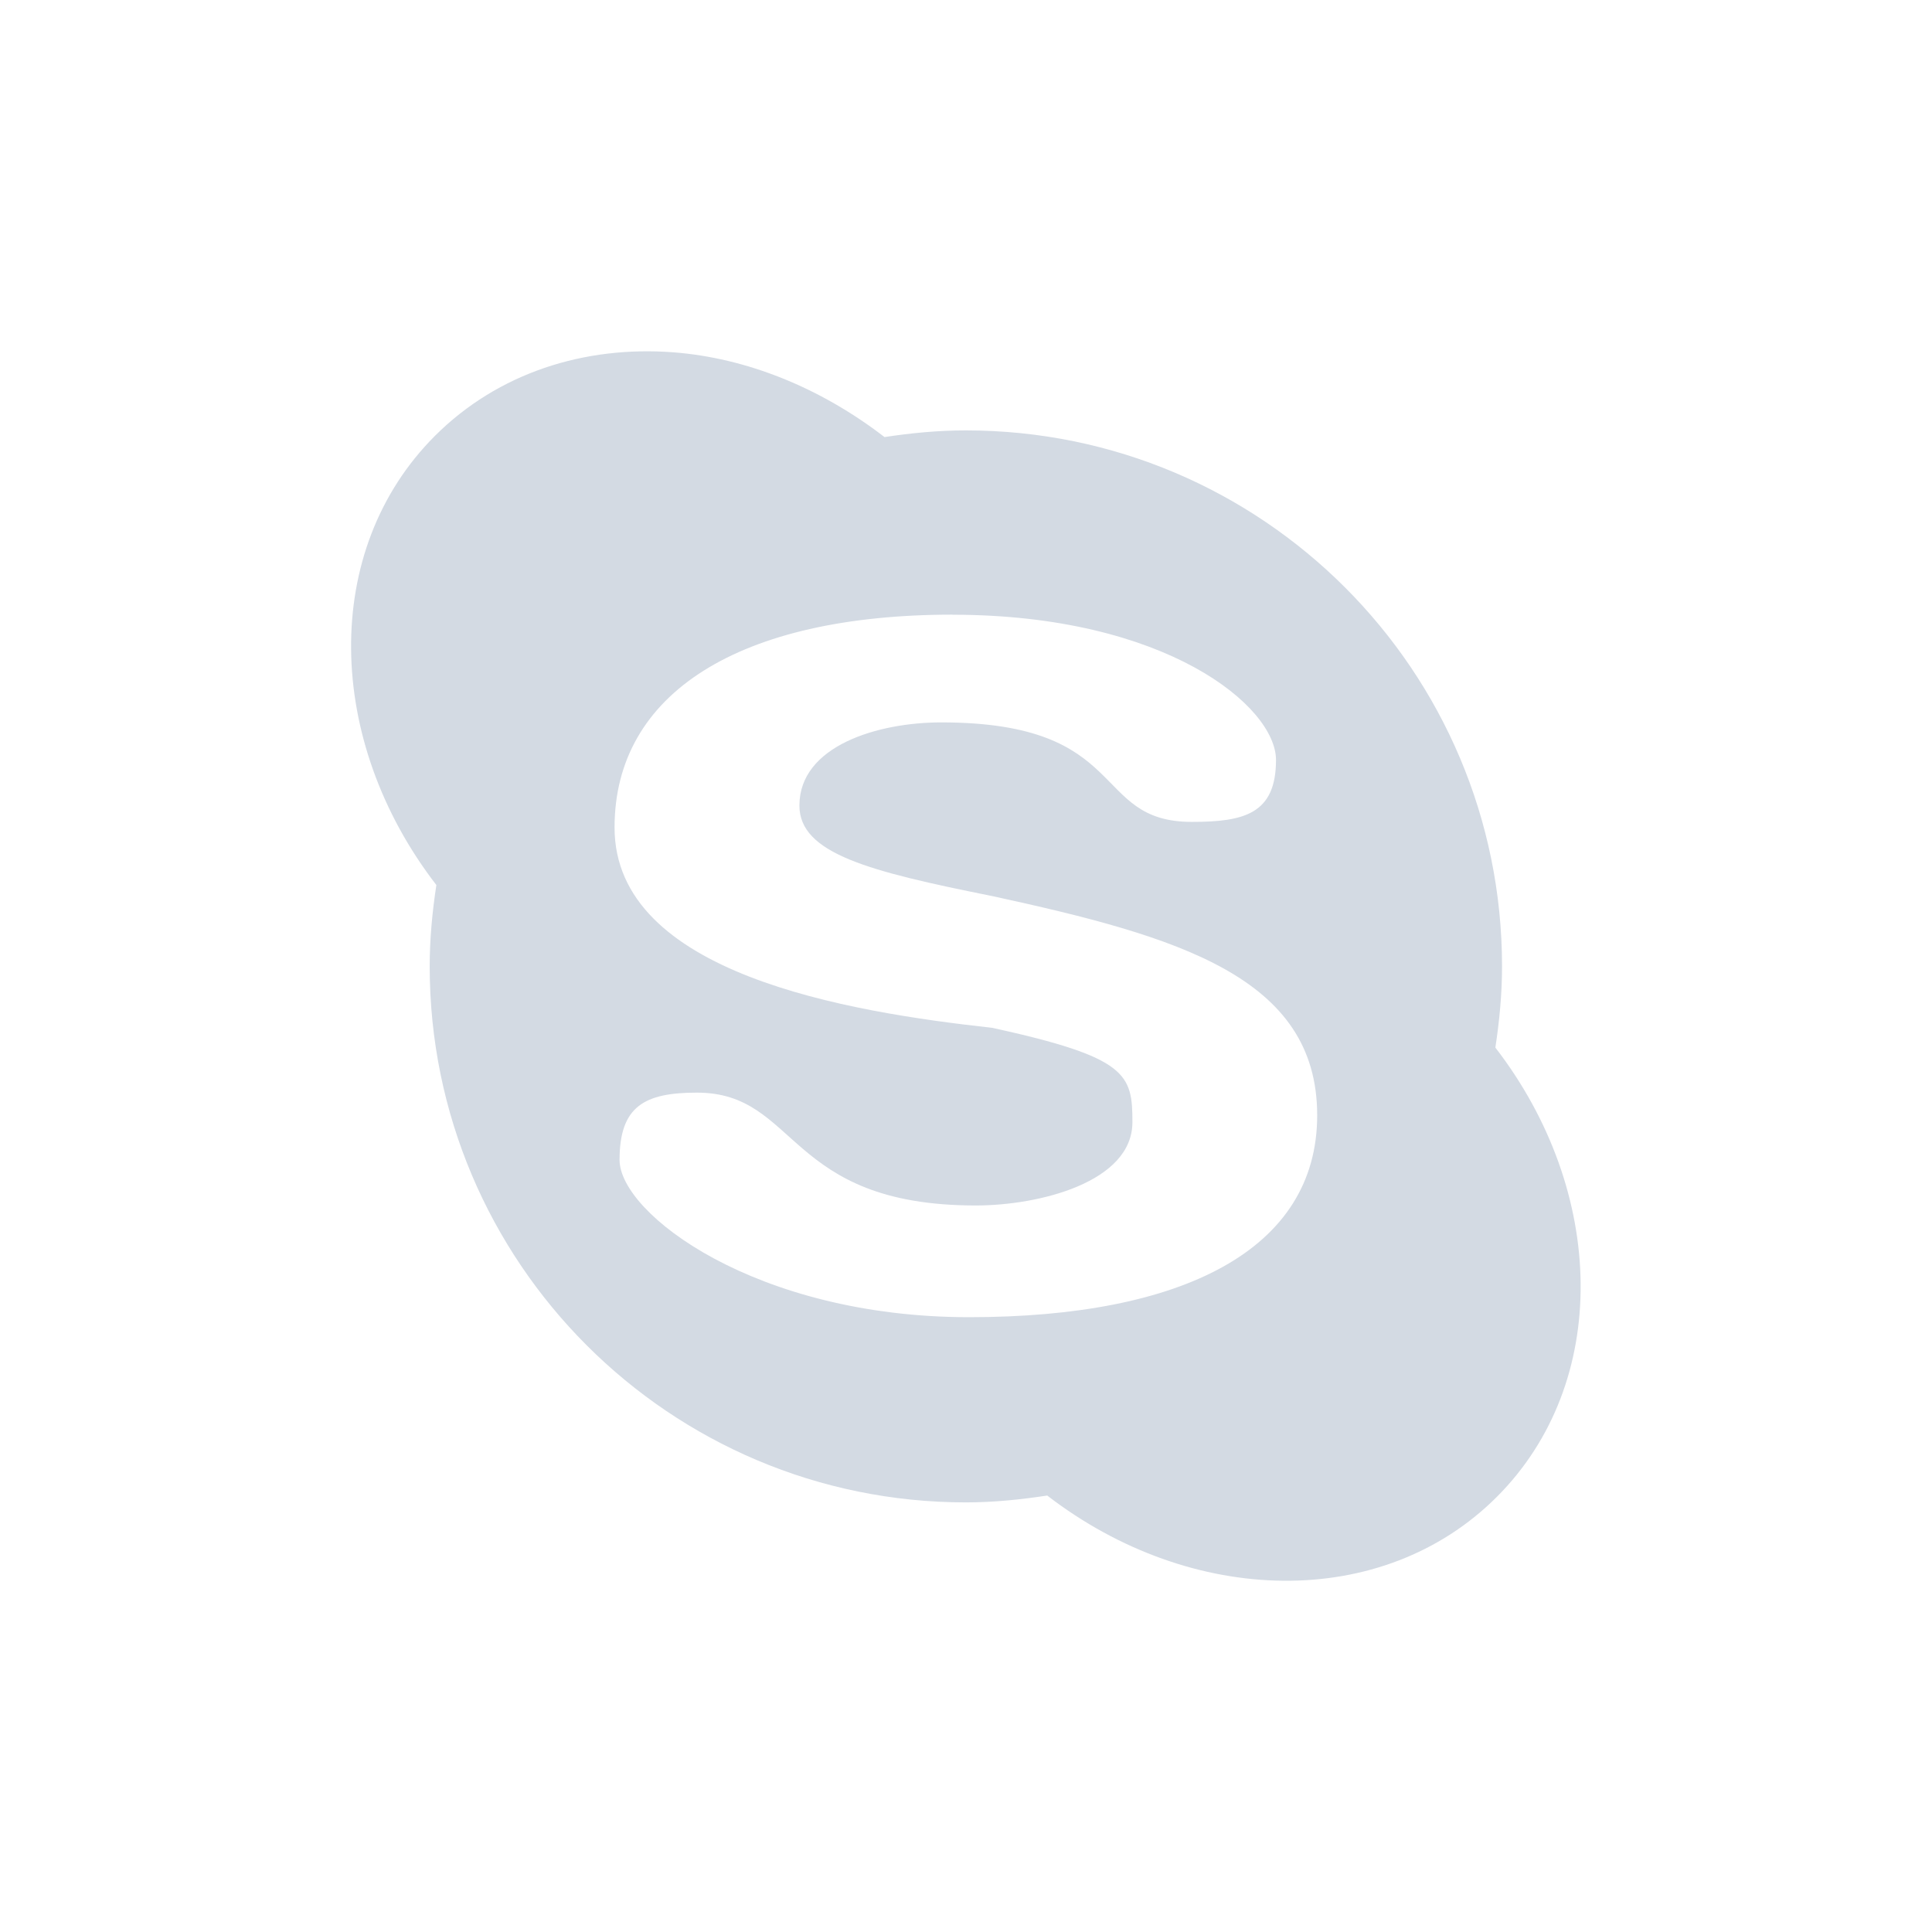 <?xml version="1.0" encoding="UTF-8" standalone="no"?>
<!--Created with Inkscape (http://www.inkscape.org/)-->
<svg id="svg7384" xmlns:rdf="http://www.w3.org/1999/02/22-rdf-syntax-ns#" style="enable-background:new" xmlns="http://www.w3.org/2000/svg" height="22" width="22" version="1.1" xmlns:cc="http://creativecommons.org/ns#" xmlns:dc="http://purl.org/dc/elements/1.1/">
 <g id="layer12" transform="translate(-485 99.007)">
  <path id="path4140" opacity="1" fill="#d3dae3" d="m492.67-94.995c-1.015-0.078-1.999 0.234-2.717 0.951-1.301 1.301-1.251 3.473 0.016 5.115-0.046 0.302-0.076 0.611-0.076 0.926 0 3.37 2.733 6.104 6.106 6.104 0.315 0 0.623-0.032 0.926-0.078 1.643 1.266 3.818 1.316 5.119 0.016 1.301-1.301 1.251-3.475-0.016-5.117 0.046-0.302 0.076-0.609 0.076-0.924 0-3.37-2.733-6.104-6.106-6.104-0.315 0-0.623 0.03-0.926 0.076-0.737-0.568-1.577-0.901-2.402-0.965zm3.176 2.988h0.002c2.427 0.001 3.682 1.043 3.682 1.654 0 0.614-0.363 0.705-0.959 0.705-1.159 0-0.684-1.133-2.853-1.133-0.718 0-1.615 0.265-1.615 0.947 0 0.548 0.795 0.75 2.197 1.031 2.114 0.46 3.699 0.919 3.699 2.496 0 1.531-1.533 2.299-3.963 2.299-2.429 0-3.981-1.179-3.981-1.791s0.285-0.766 0.881-0.766c1.16 0 1.006 1.285 3.176 1.285 0.721 0 1.783-0.265 1.783-0.949 0-0.546-0.056-0.737-1.596-1.074-1.644-0.181-4.301-0.614-4.301-2.281 0-1.53 1.421-2.423 3.848-2.424z"/>
 </g>
</svg>
